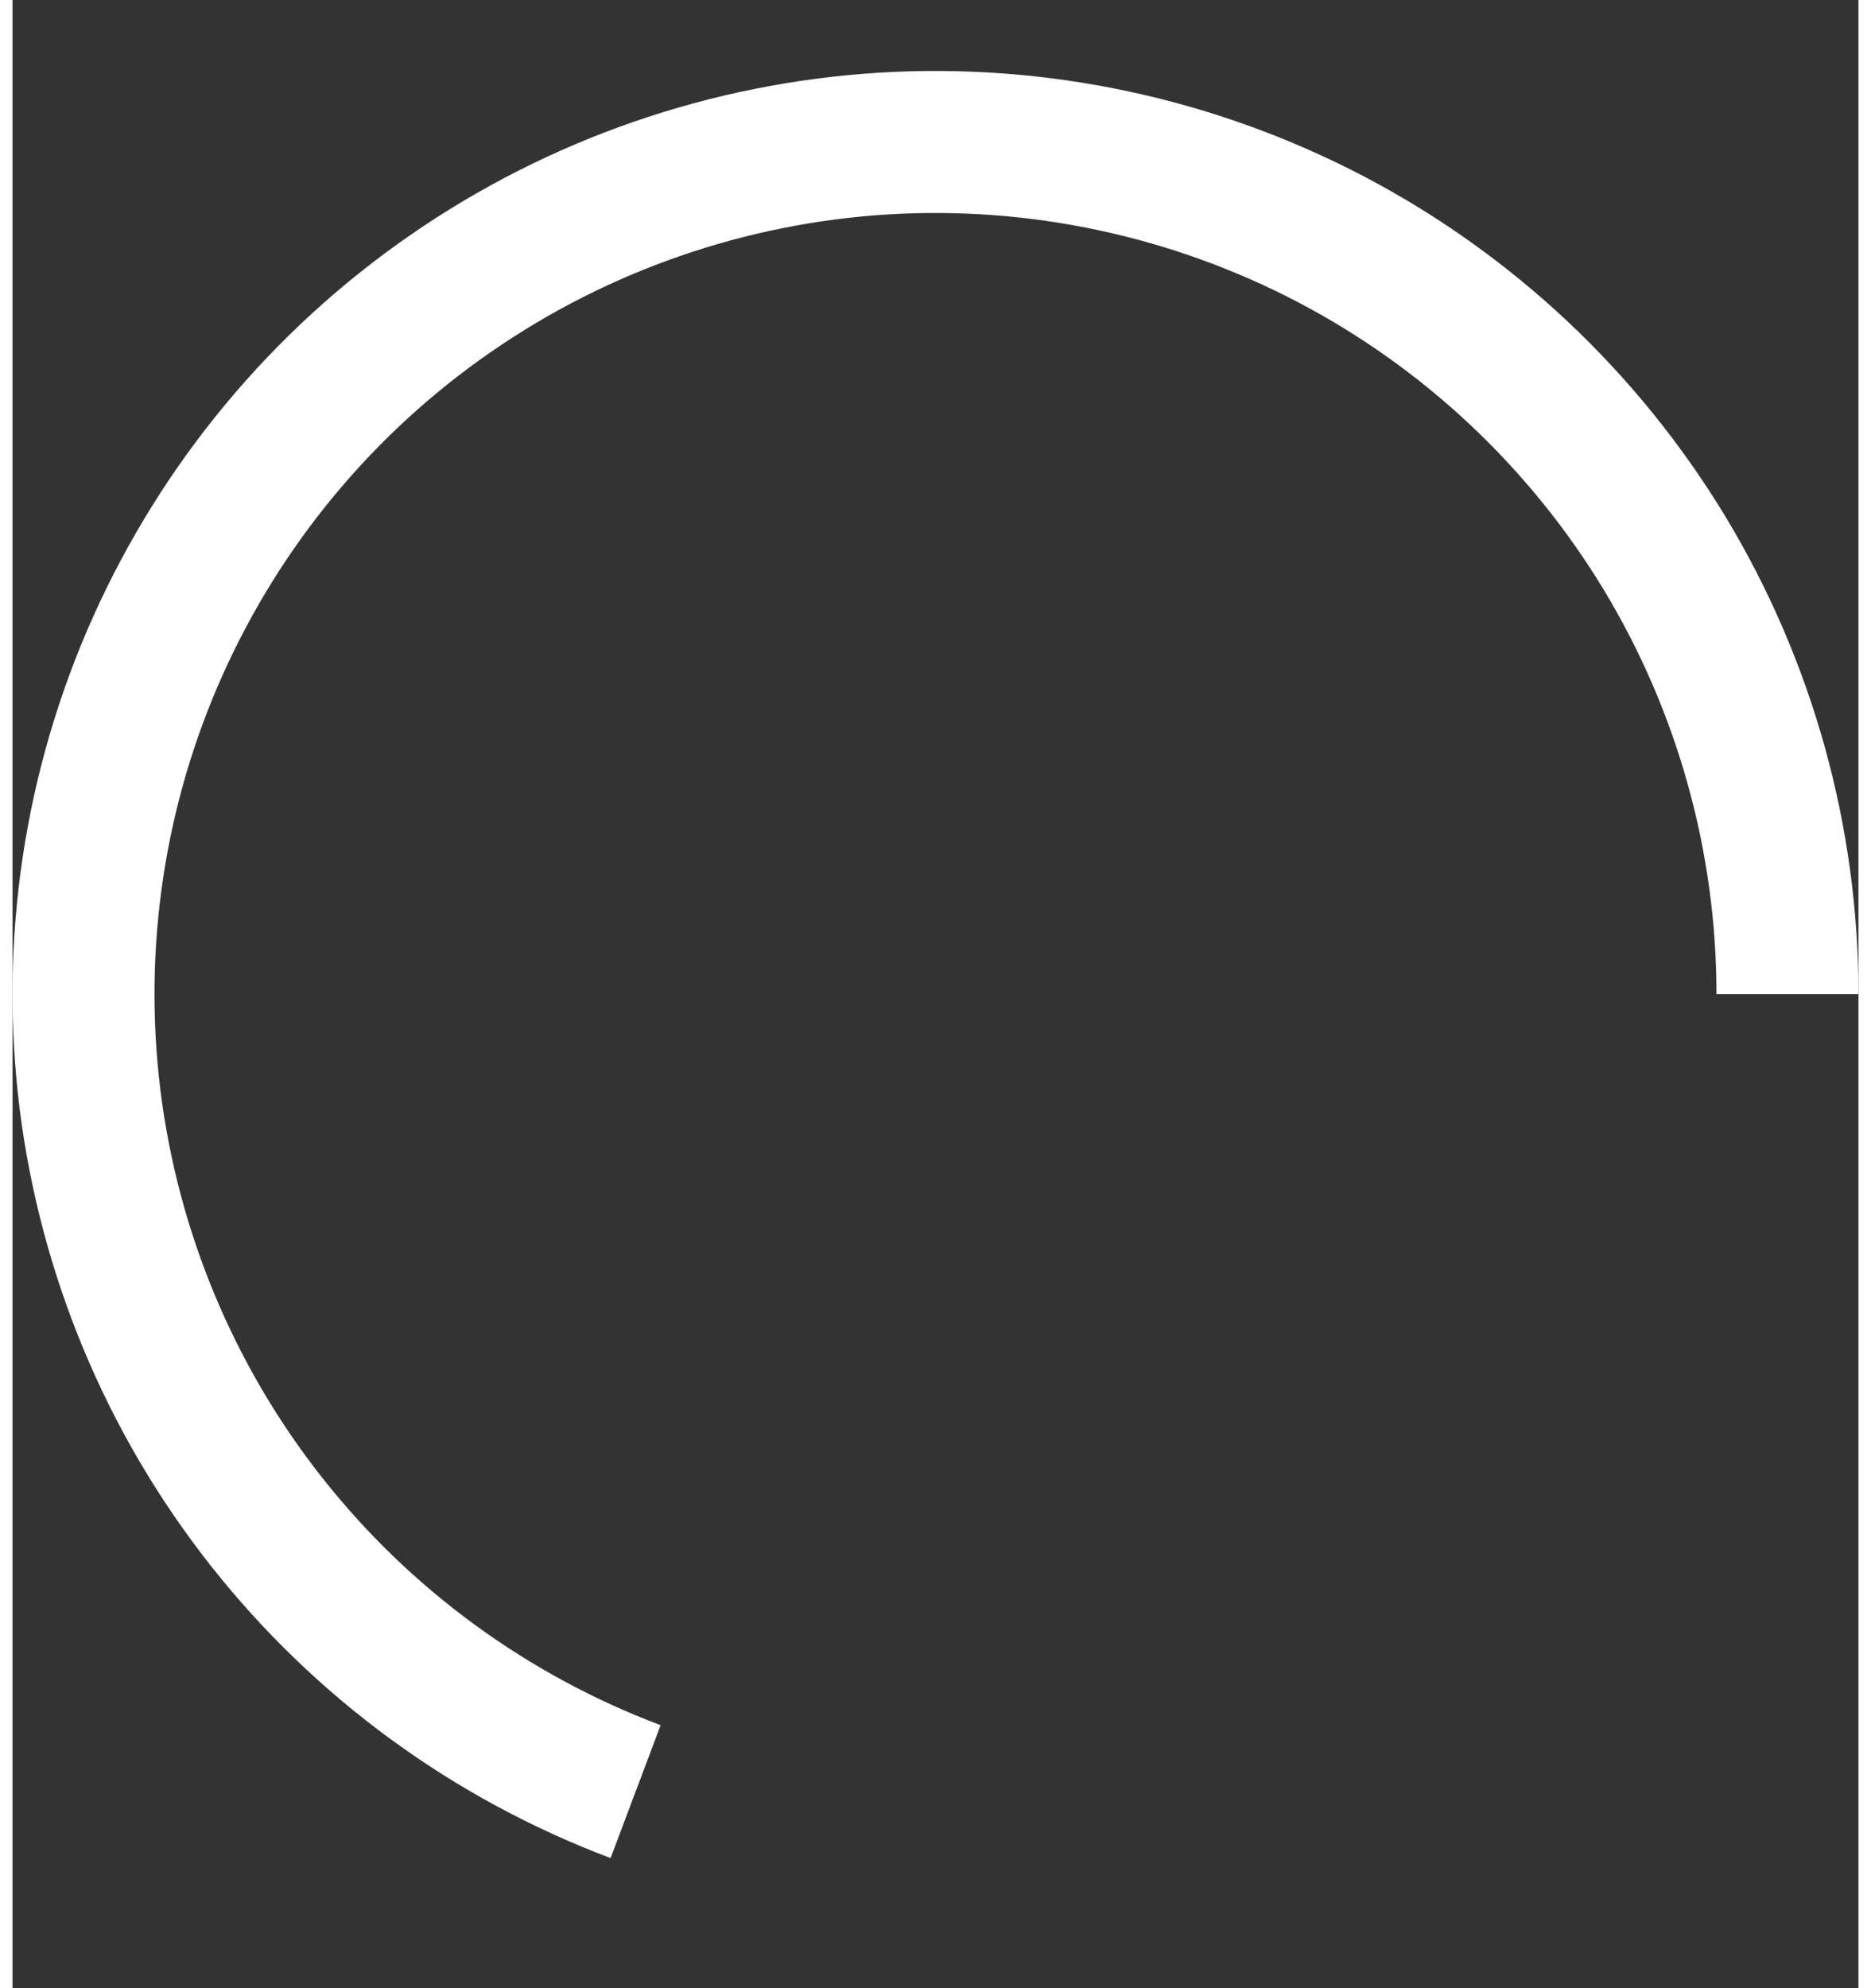 <?xml version="1.0" encoding="utf-8"?>
<!-- Generator: Adobe Illustrator 16.0.0, SVG Export Plug-In . SVG Version: 6.00 Build 0)  -->
<!DOCTYPE svg PUBLIC "-//W3C//DTD SVG 1.1//EN" "http://www.w3.org/Graphics/SVG/1.1/DTD/svg11.dtd">
<svg version="1.1" id="Layer_1" xmlns="http://www.w3.org/2000/svg" xmlns:xlink="http://www.w3.org/1999/xlink" x="0px" y="0px"
	 width="16px" height="17px" viewBox="0 0 13 14" enable-background="new 0 0 13 14" xml:space="preserve">
<rect x="0" y="0" width="13" height="14" fill="#333333" stroke="none"/>
<path fill="none" stroke="white" d="M4.388,12.616c-1.025-0.386-1.925-1.044-2.602-1.904c-0.678-0.86-1.106-1.89-1.241-2.976
	c-0.134-1.087,0.031-2.19,0.479-3.189c0.448-0.999,1.16-1.857,2.061-2.48c0.9-0.623,1.954-0.988,3.046-1.056
	c1.093-0.067,2.183,0.166,3.154,0.674c0.969,0.508,1.781,1.272,2.349,2.209C12.2,4.831,12.5,5.905,12.5,7"/>
</svg>
